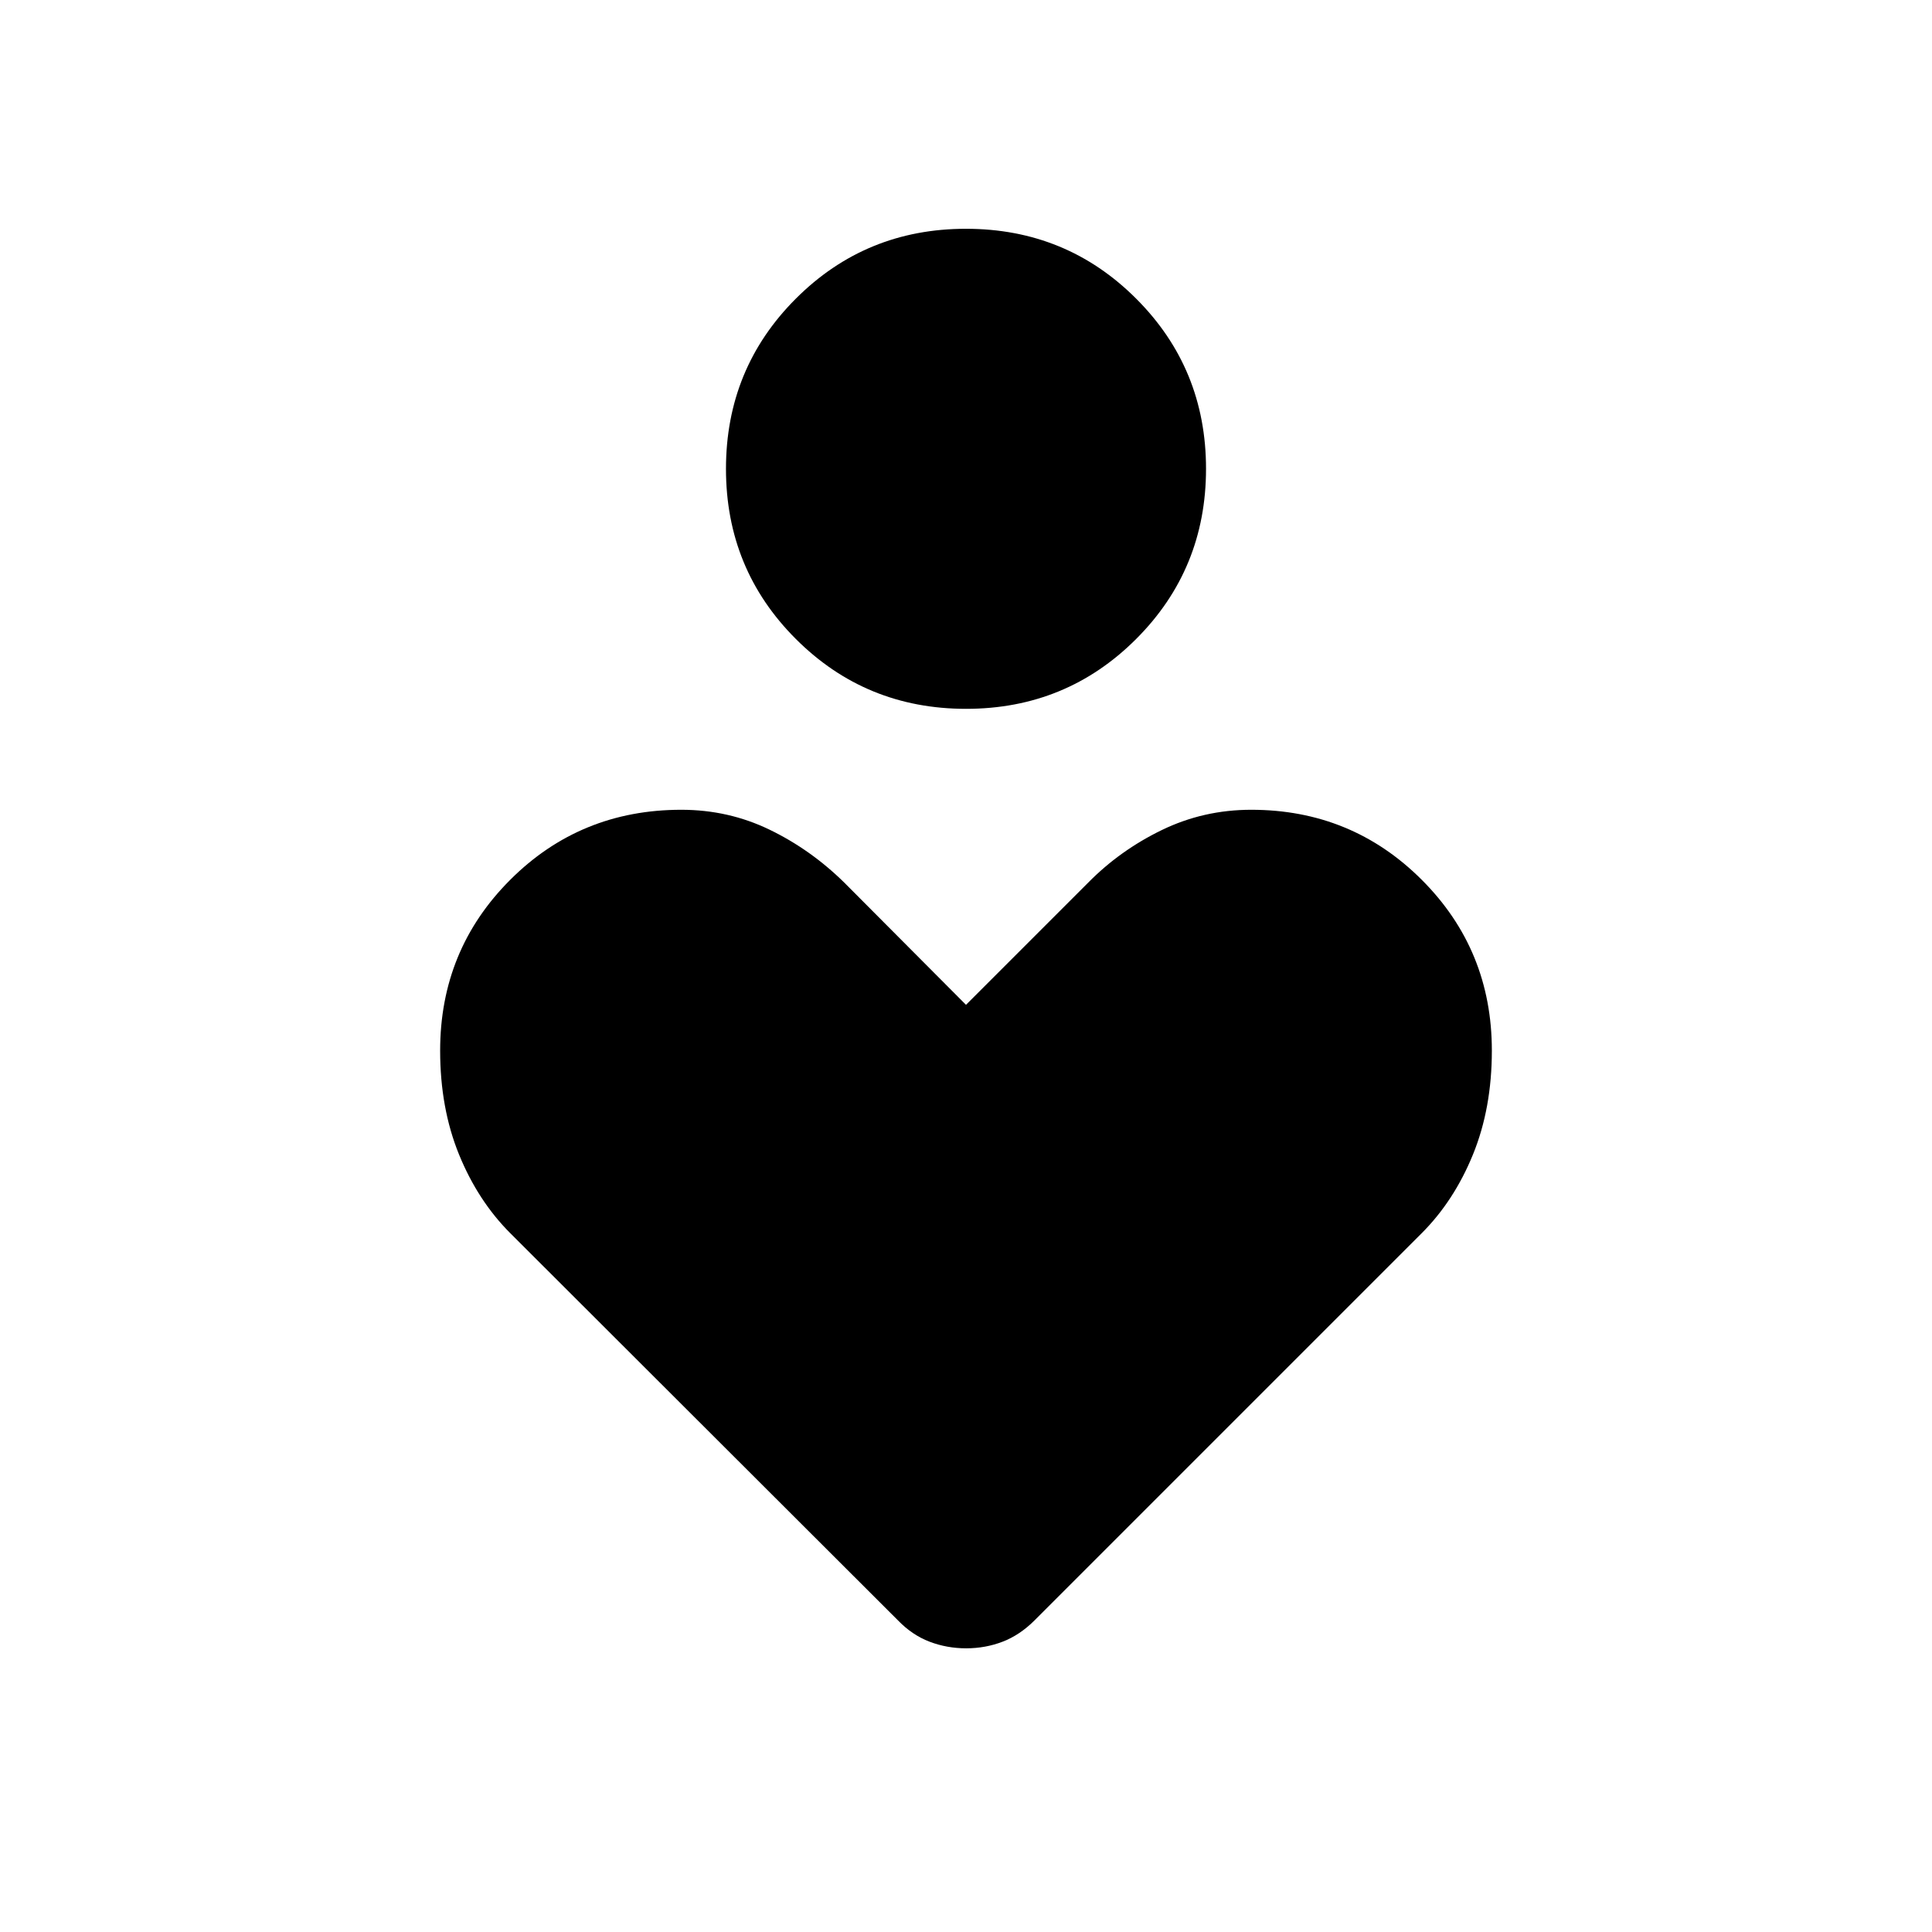 <svg xmlns="http://www.w3.org/2000/svg" height="40" viewBox="0 -960 960 960" width="40"><path d="M480.017-607.782q-49.837 0-84.561-34.708-34.724-34.707-34.724-84.544 0-49.837 34.707-84.561 34.707-34.724 84.544-34.724 49.837 0 84.561 34.708 34.724 34.707 34.724 84.544 0 49.837-34.707 84.561-34.707 34.724-84.544 34.724Zm-33.878 452.881L253.616-347.168q-16.141-16.141-25.525-39.16-9.385-23.019-9.385-51.622 0-50.05 34.814-84.864 34.814-34.814 85.015-34.814 23.426 0 43.881 9.897 20.455 9.898 37.16 26.346L480-460.704l60.68-60.681q15.808-16.064 36.583-26.153 20.776-10.09 44.458-10.09 49.945 0 84.759 34.814t34.814 84.864q0 28.603-9.385 51.622-9.384 23.019-25.525 39.16L514.117-154.901q-7.361 7.361-15.919 10.649-8.557 3.289-18.115 3.289-9.557 0-18.198-3.289-8.641-3.288-15.746-10.649Z"/></svg>